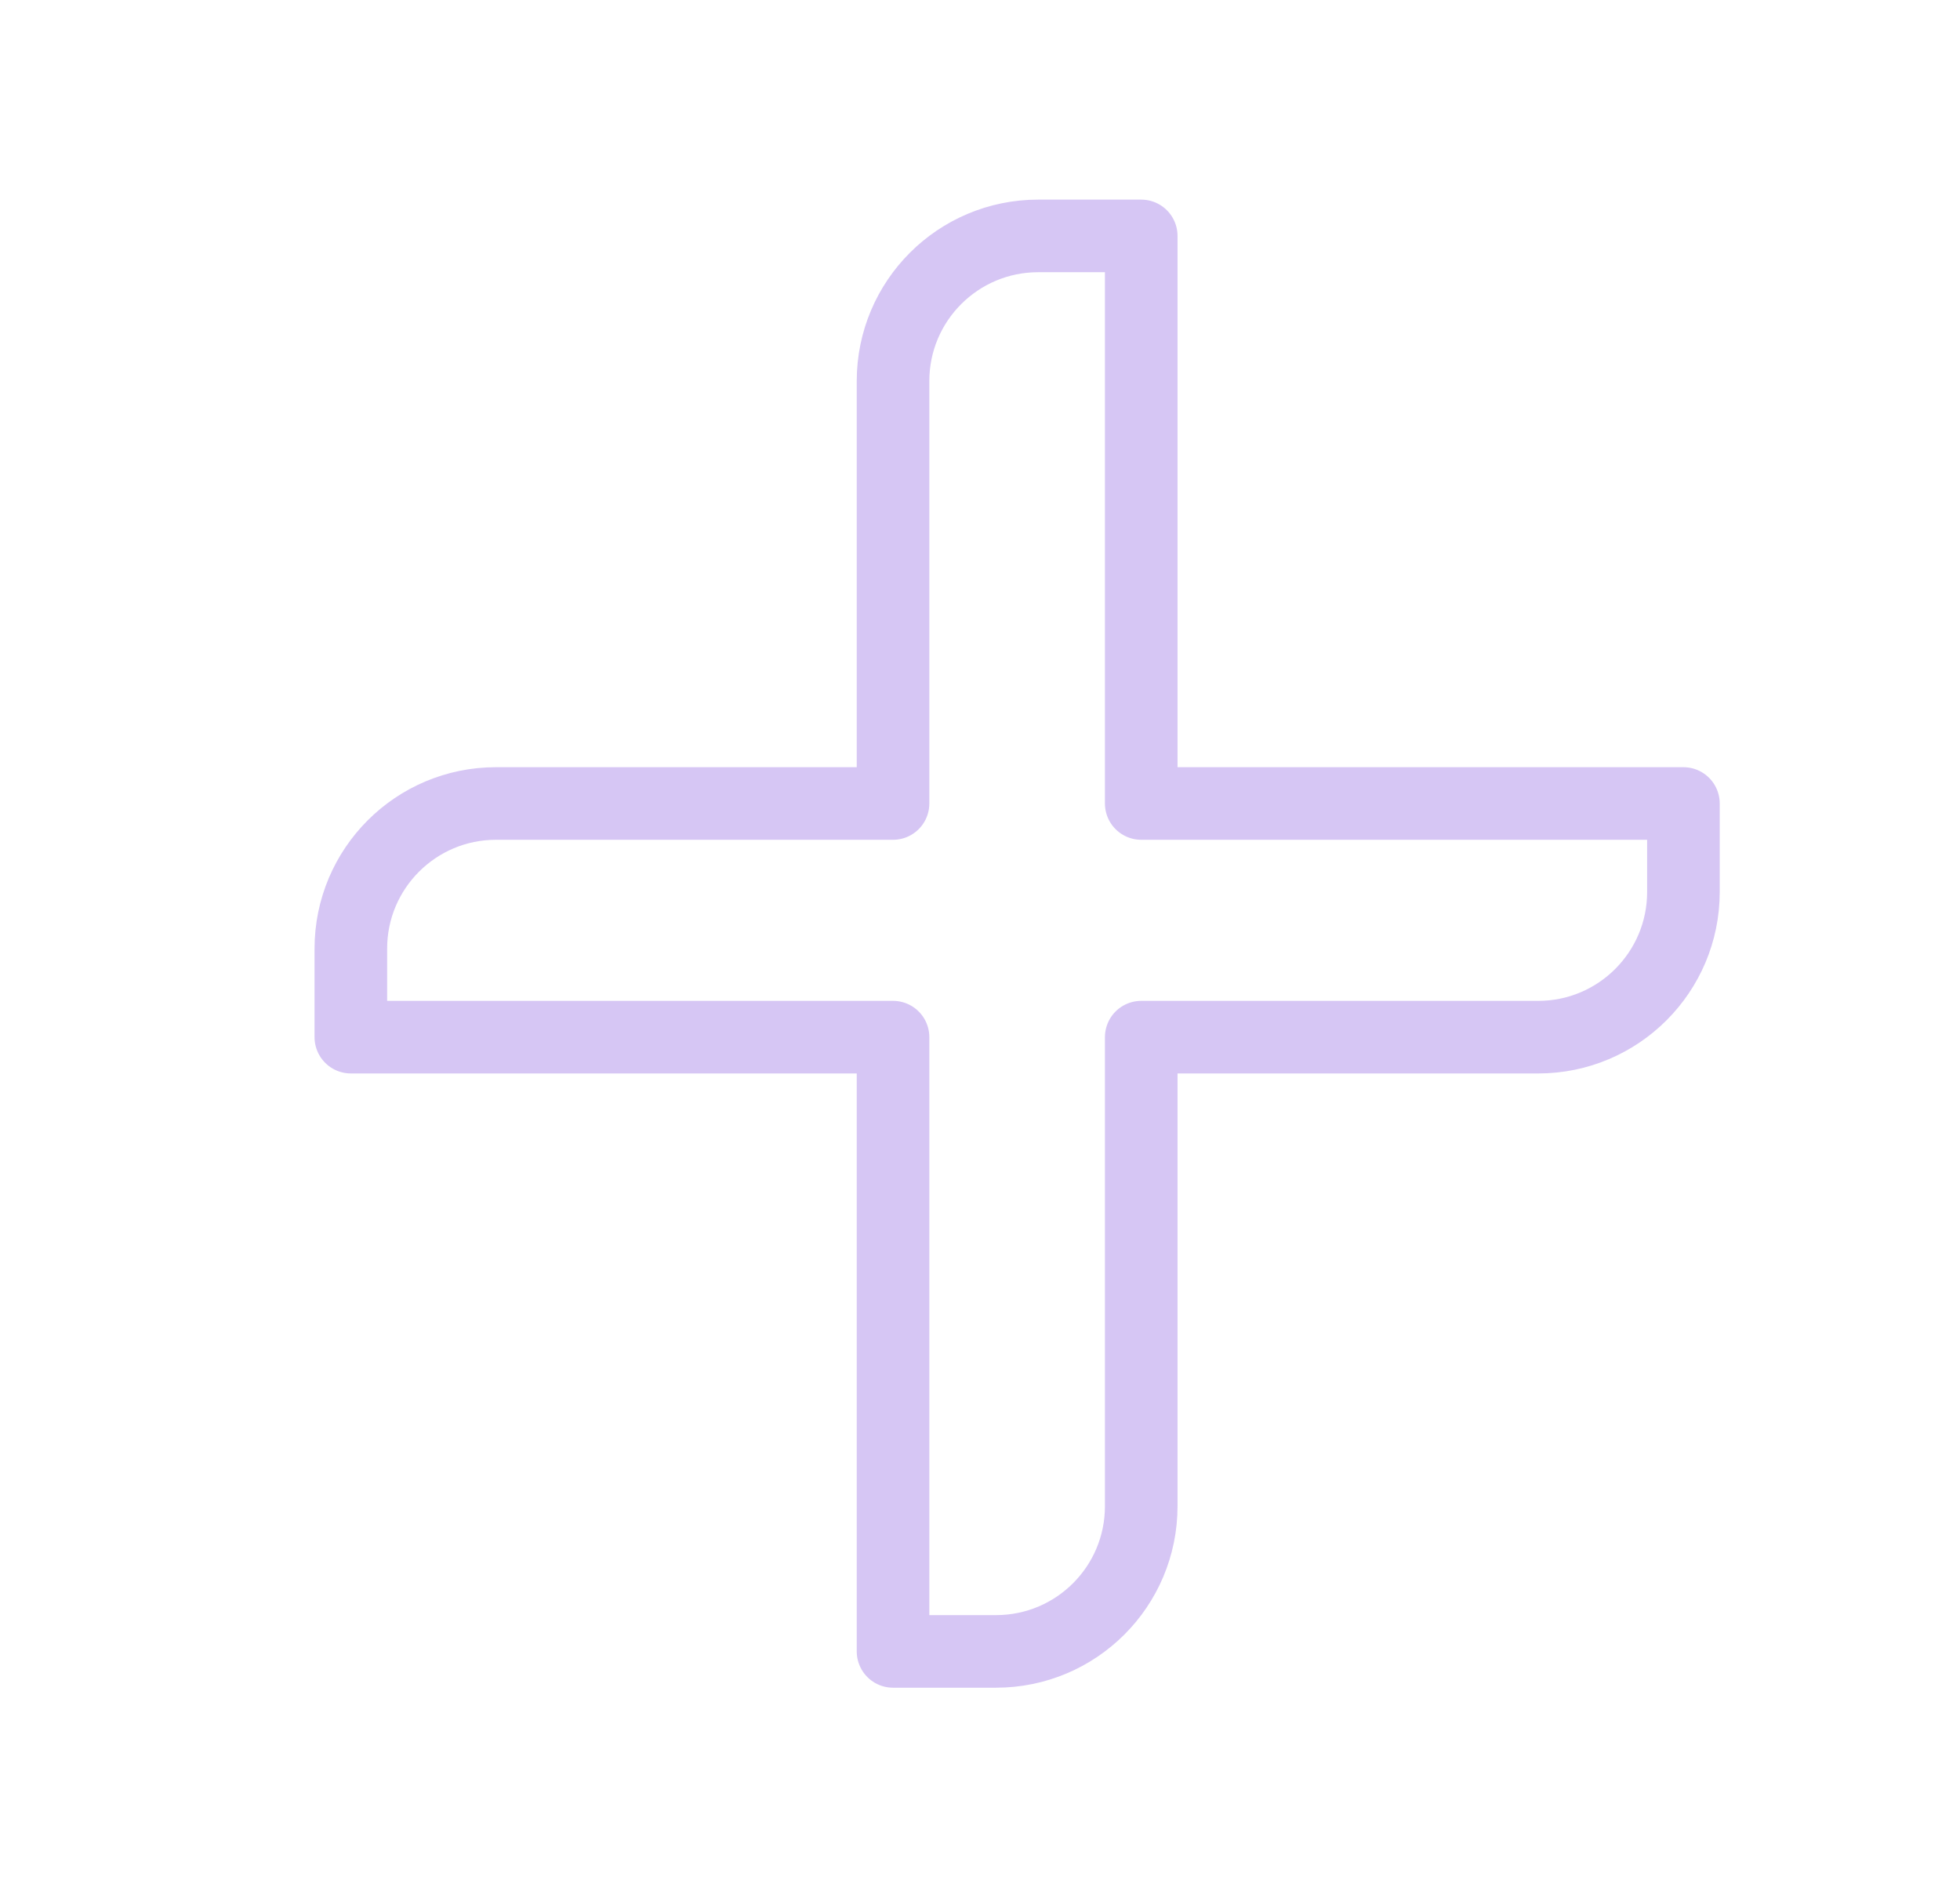 <svg width="27" height="26" viewBox="0 0 27 26" fill="none" xmlns="http://www.w3.org/2000/svg">
<mask id="mask0_2157_87173" style="mask-type:alpha" maskUnits="userSpaceOnUse" x="0" y="0" width="27" height="26">
<rect x="1" y="0.5" width="25" height="25" fill="#C4C4C4" stroke="#D6C6F4"/>
</mask>
<g mask="url(#mask0_2157_87173)">
<path fill-rule="evenodd" clip-rule="evenodd" d="M15.721 11.069H23.19V12.288C23.19 13.392 22.294 14.288 21.19 14.288H15.721V20.75C15.721 21.855 14.826 22.75 13.721 22.75H12.302V14.288H4.833V13.069C4.833 11.964 5.729 11.069 6.833 11.069H12.302V5.25C12.302 4.145 13.197 3.25 14.302 3.25H15.721V11.069Z" stroke="#D6C6F4" stroke-linecap="round" stroke-linejoin="round"/>
</g>
</svg>
